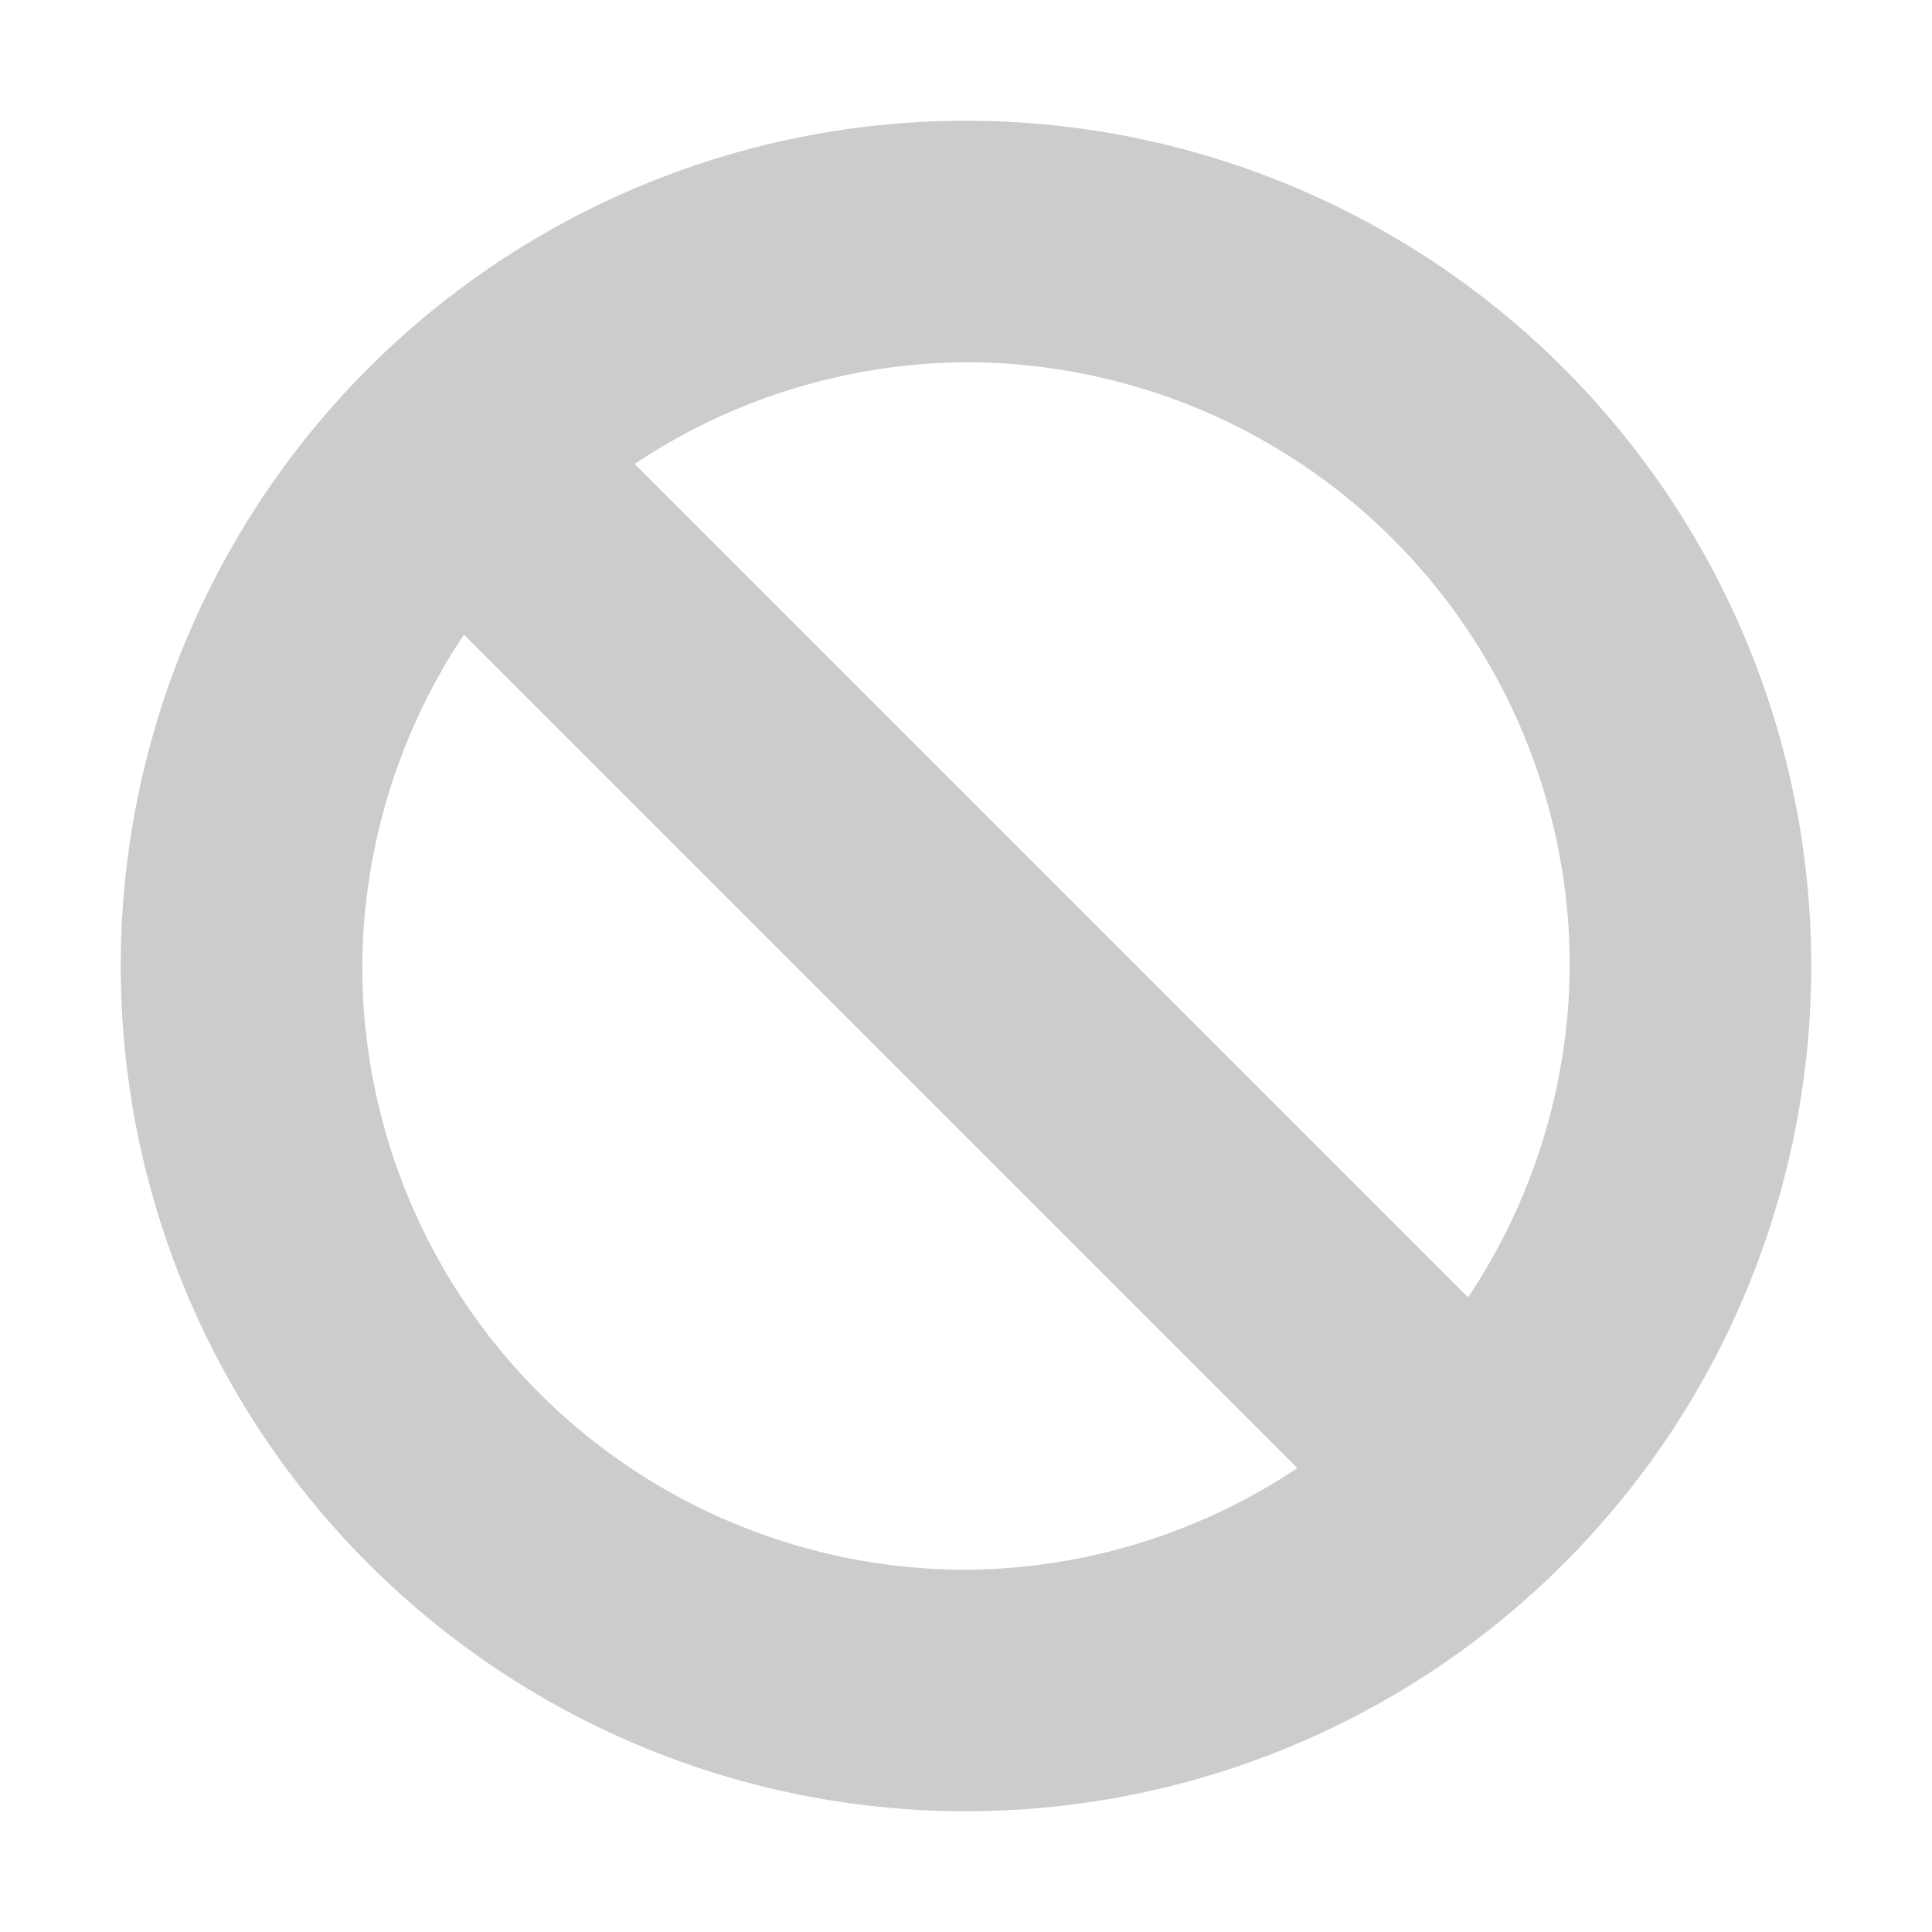 <svg xmlns="http://www.w3.org/2000/svg" viewBox="0 0 16 16" shape-rendering="geometricPrecision"><path fill="#cccccc" d="M8 1a7 7 0 0 0-7 7 7 7 0 0 0 7 7 7 7 0 0 0 7-7 7 7 0 0 0-7-7m0 2a5 5 0 0 1 5 5 5 5 0 0 1-.842 2.744L5.256 3.842A5 5 0 0 1 8 3M3.842 5.256l6.902 6.902A5 5 0 0 1 8 13a5 5 0 0 1-5-5 5 5 0 0 1 .842-2.744"/></svg>